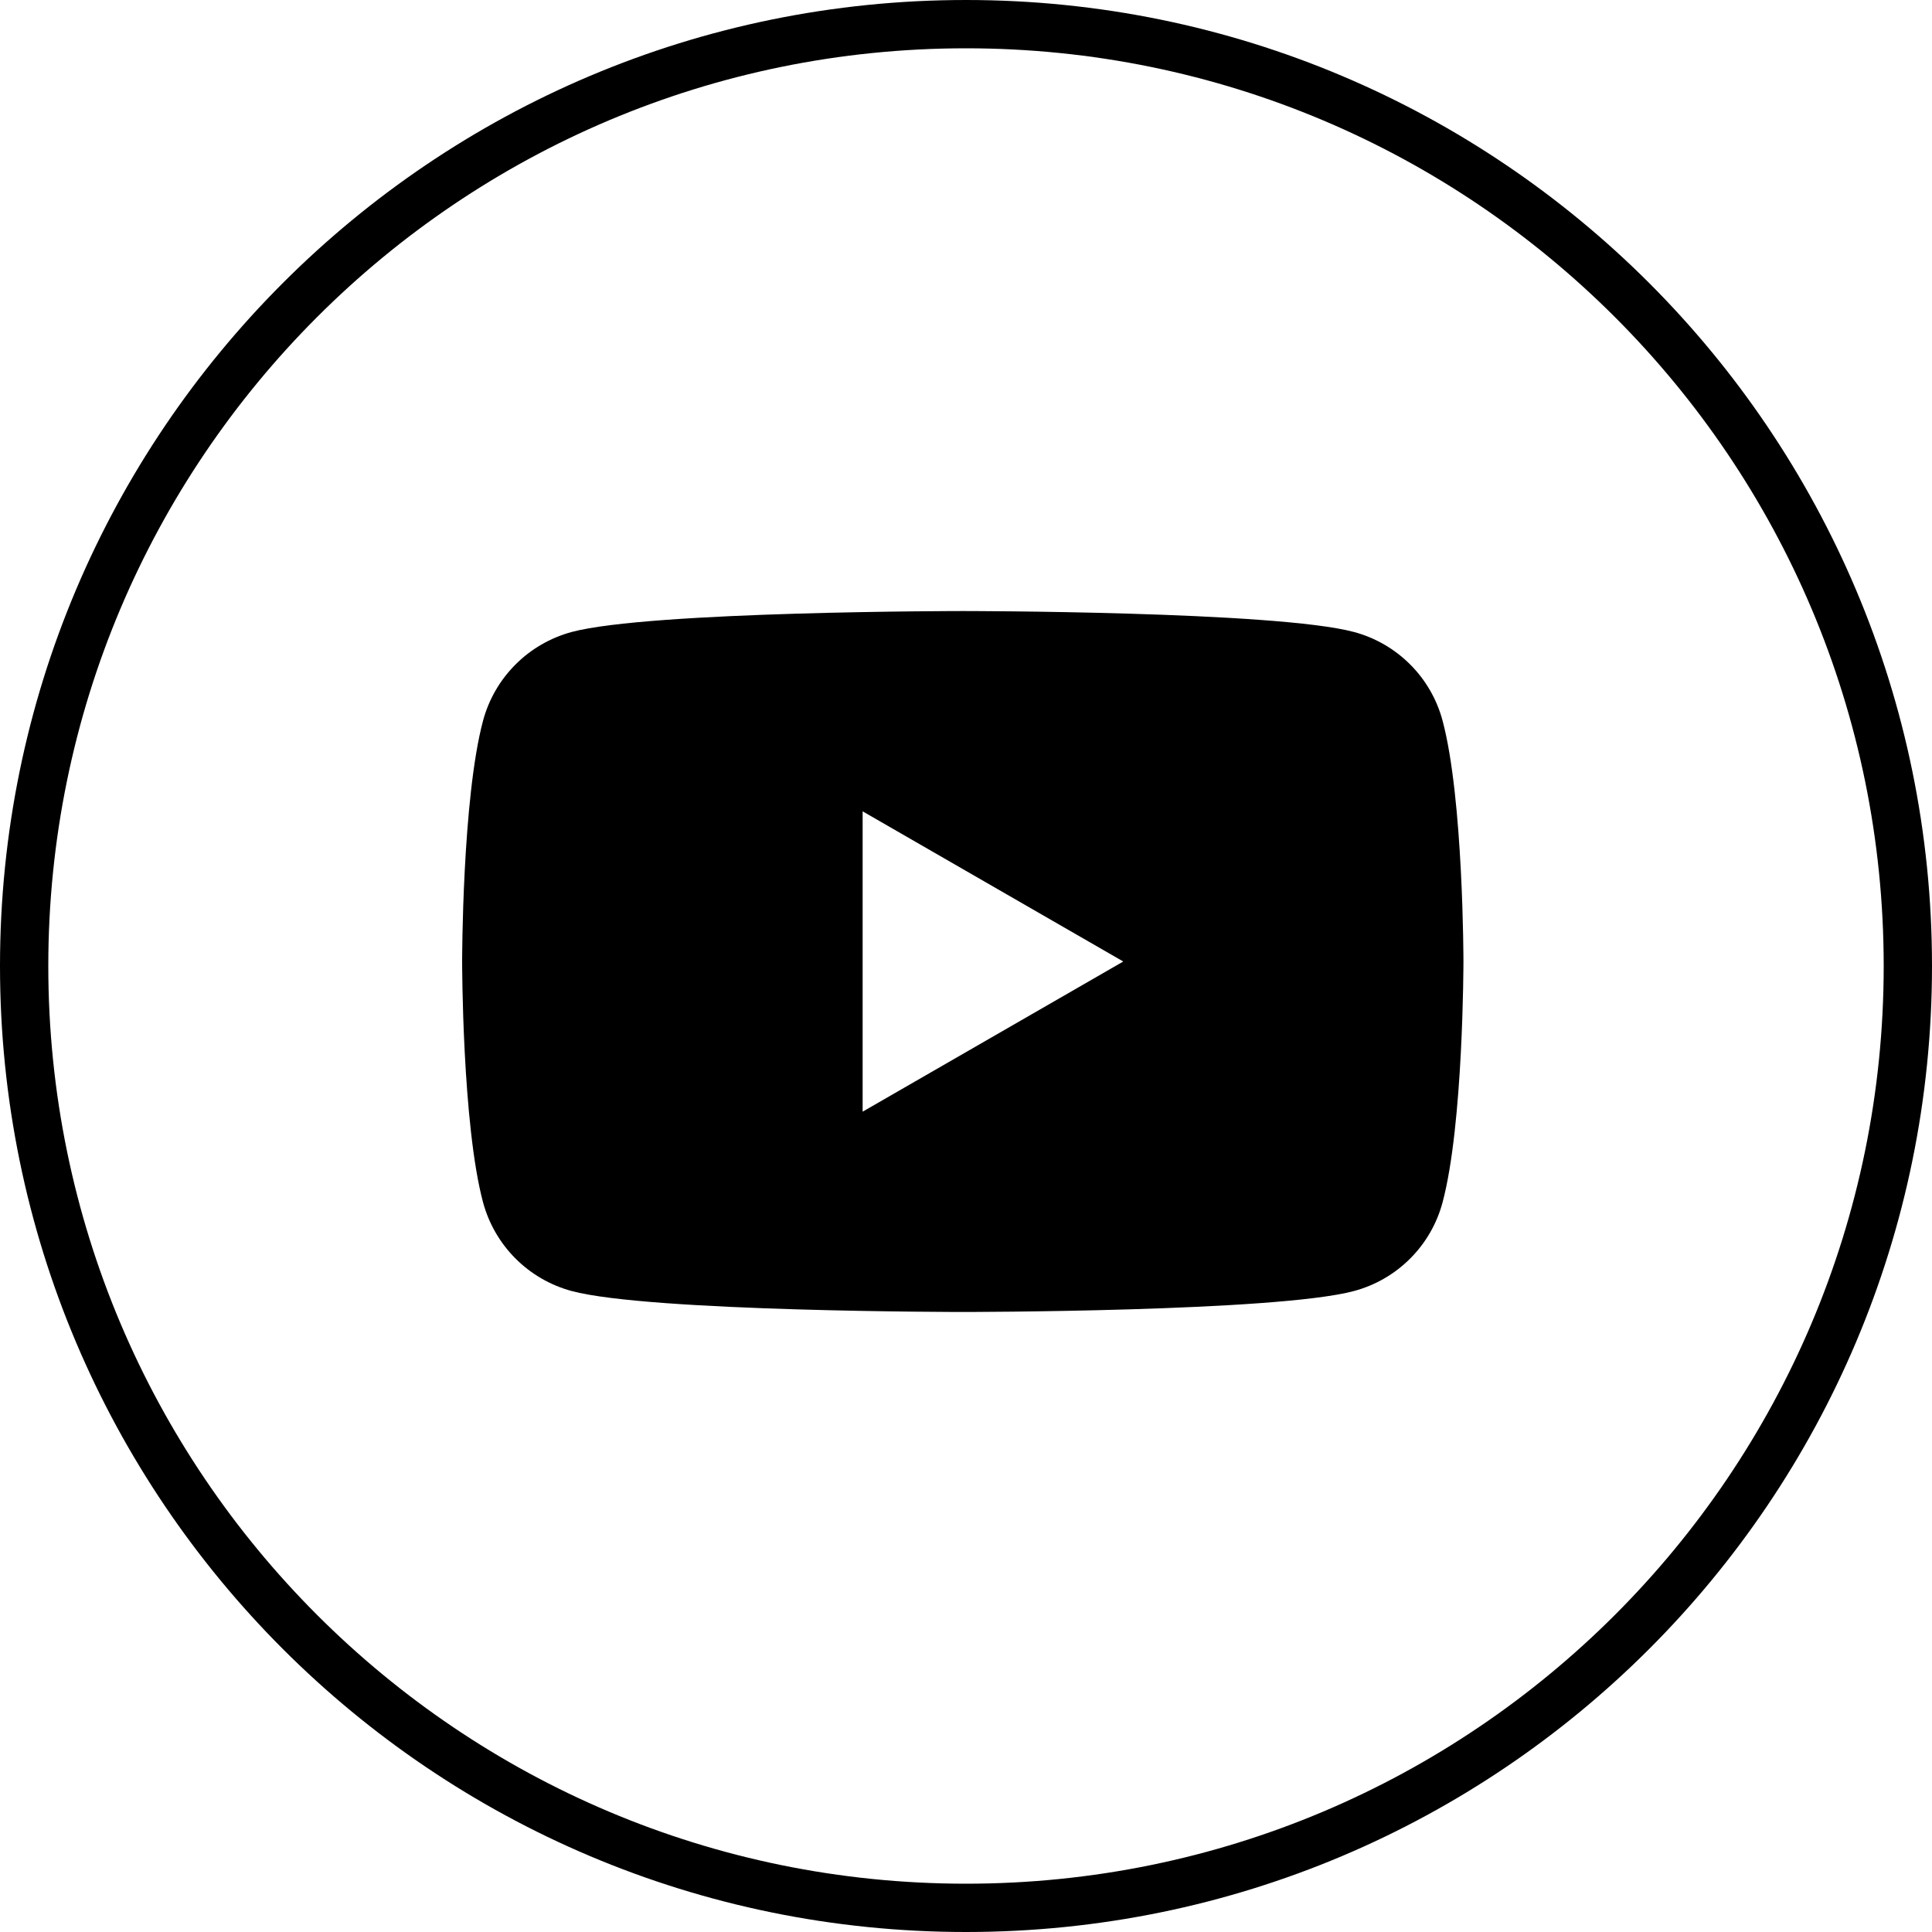 <svg width="40" height="40" viewBox="0 0 40 40" fill="none" xmlns="http://www.w3.org/2000/svg">
<g clip-path="url(#clip0_564_1790)">
<path d="M39.5 20C39.5 30.77 30.77 39.5 20 39.5C9.23 39.5 0.5 30.77 0.5 20C0.5 9.23 9.23 0.5 20 0.5C30.77 0.5 39.5 9.23 39.5 20Z" stroke="black"/>
<path d="M29.866 14.917C29.748 14.478 29.517 14.077 29.195 13.756C28.873 13.434 28.473 13.203 28.034 13.085C26.419 12.651 19.935 12.651 19.935 12.651C19.935 12.651 13.451 12.651 11.834 13.085C11.396 13.204 10.995 13.435 10.674 13.757C10.352 14.078 10.121 14.478 10.002 14.917C9.568 16.534 9.568 19.907 9.568 19.907C9.568 19.907 9.568 23.28 10.002 24.897C10.121 25.335 10.352 25.736 10.674 26.057C10.995 26.379 11.396 26.61 11.834 26.729C13.451 27.163 19.935 27.163 19.935 27.163C19.935 27.163 26.417 27.163 28.034 26.729C28.473 26.611 28.873 26.38 29.195 26.058C29.517 25.737 29.748 25.336 29.866 24.897C30.299 23.28 30.299 19.907 30.299 19.907C30.299 19.907 30.299 16.534 29.866 14.917ZM17.86 23.016V16.798L23.256 19.907L17.86 23.016Z" fill="black"/>
</g>
<defs>
<clipPath id="clip0_564_1790">
<rect width="40" height="40" fill="white"/>
</clipPath>
</defs>
</svg>
